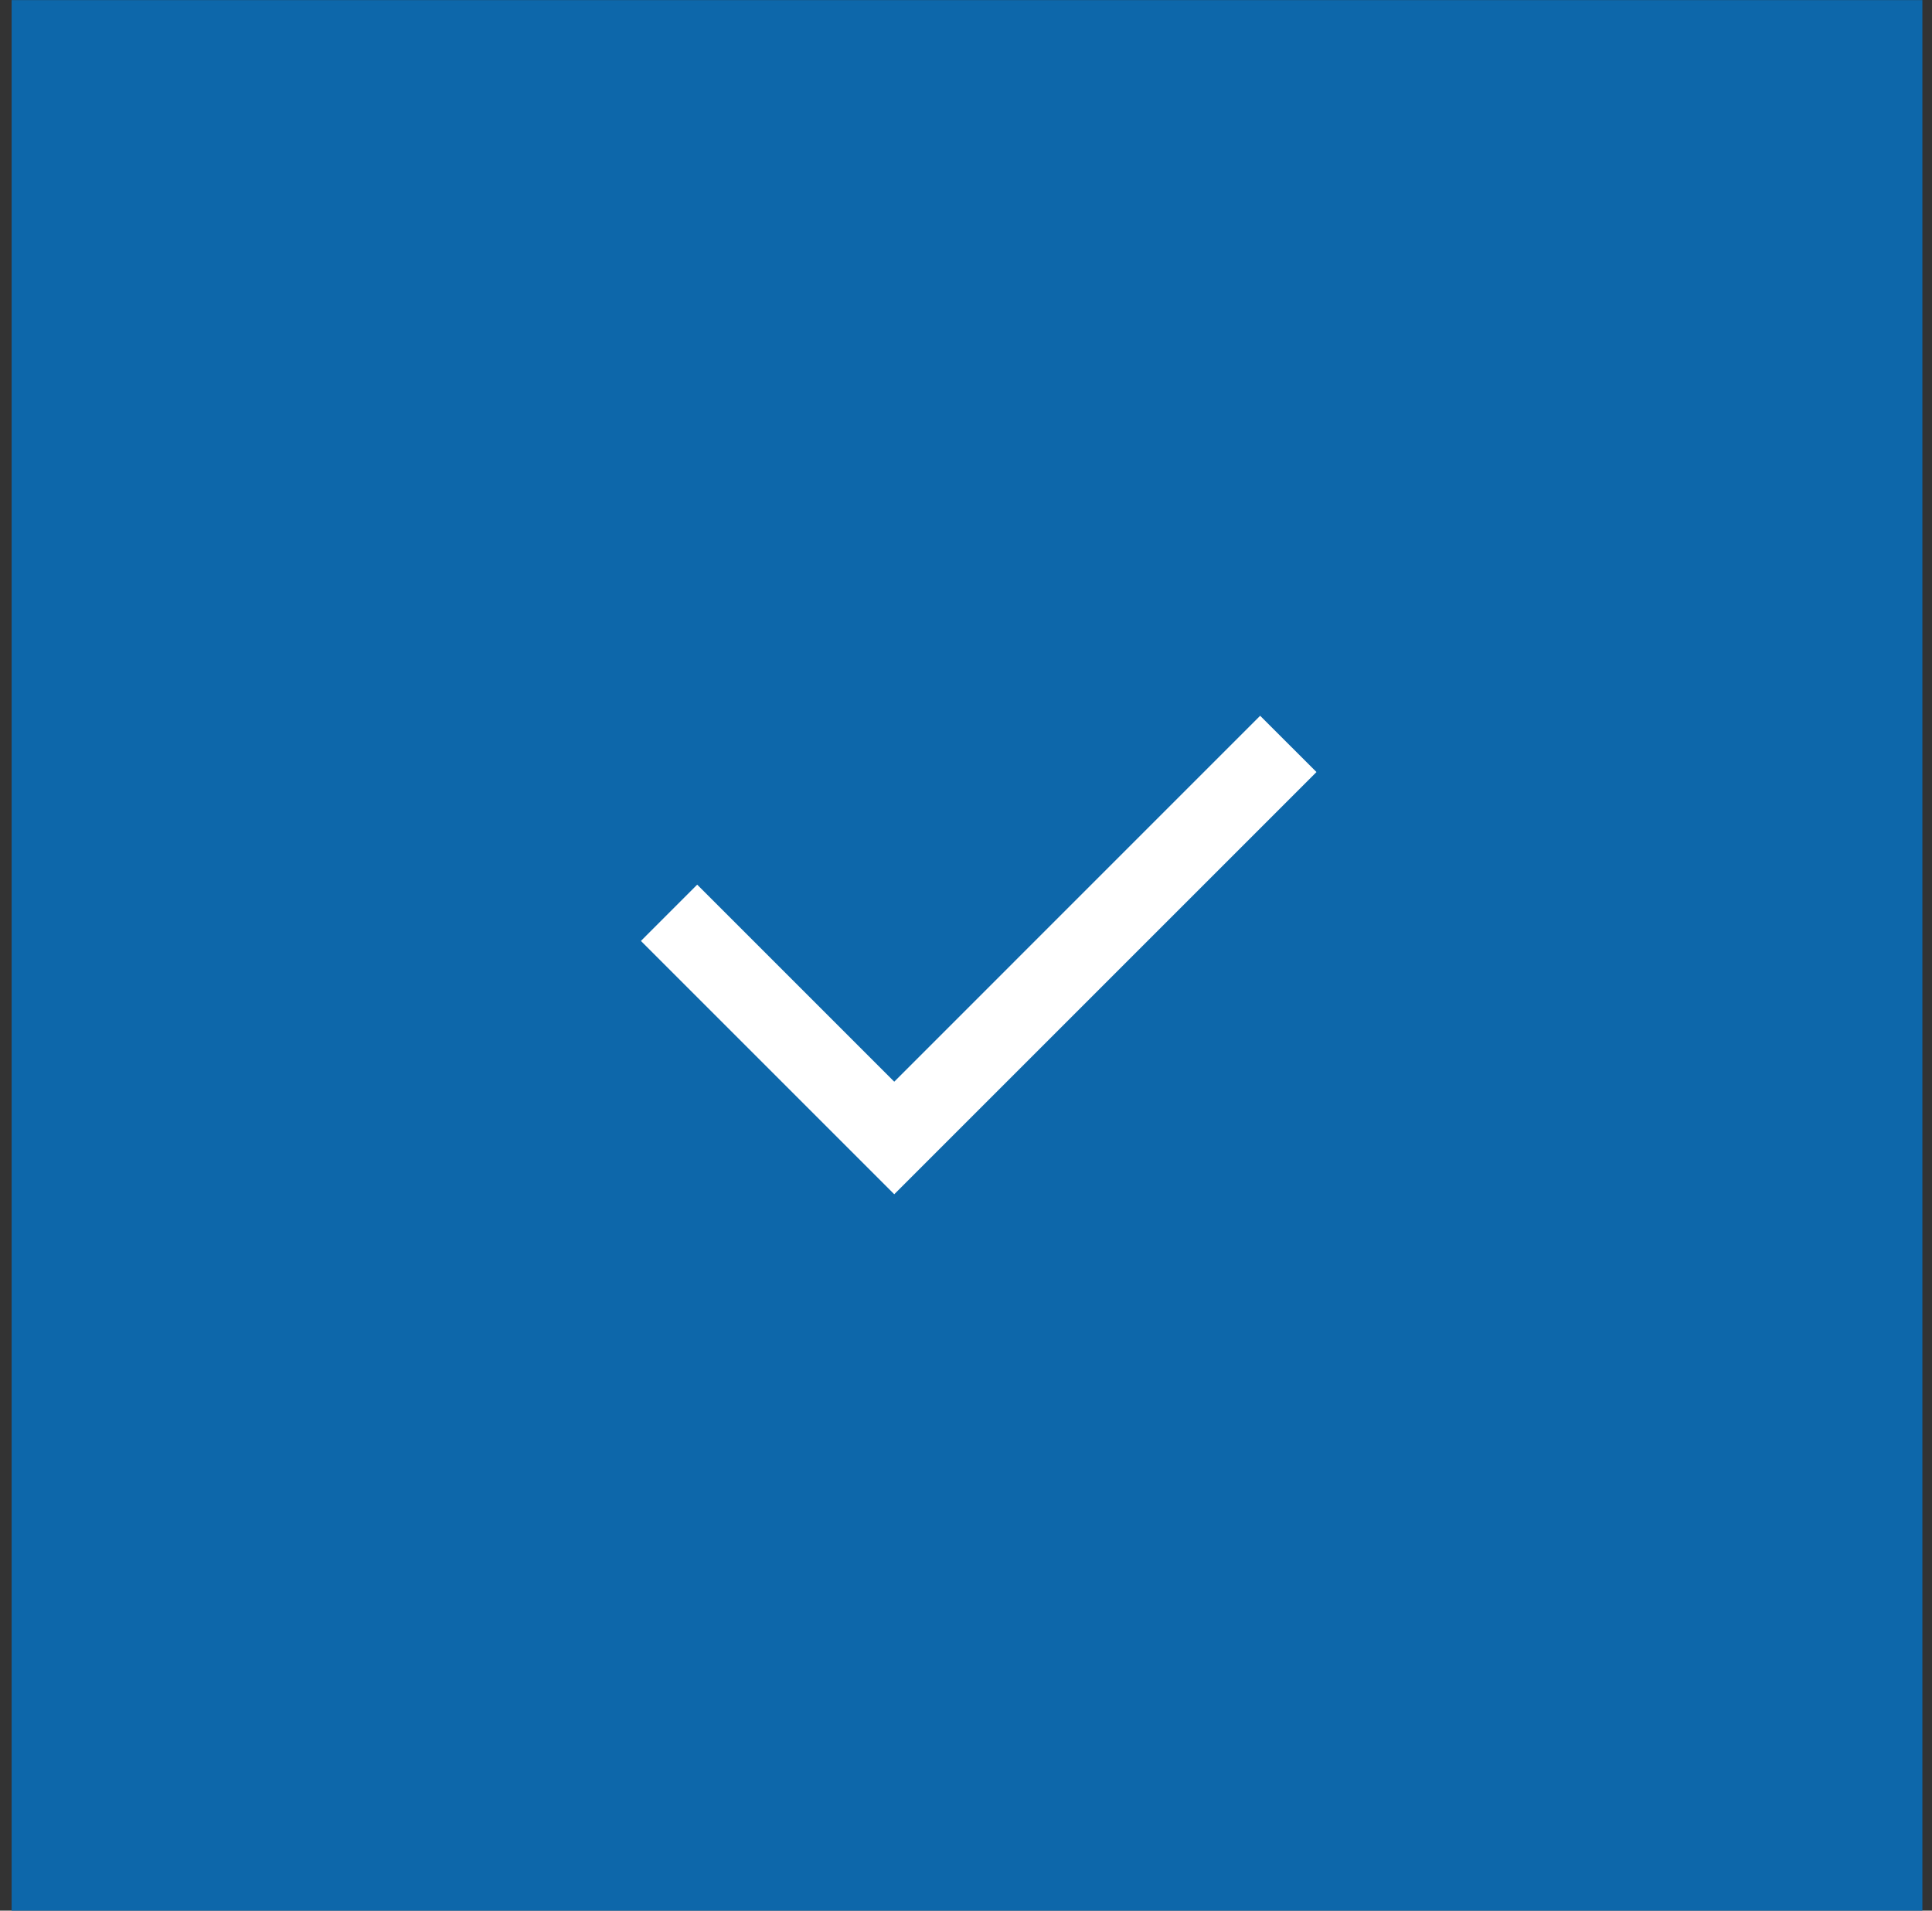 <svg width="91" height="90" viewBox="0 0 91 90" fill="none" xmlns="http://www.w3.org/2000/svg">
<rect x="0" y="0" width="91" height="90" fill="#333333" stroke="none"/>
<g clip-path="url(#clip0_127_35837)">
<rect x="-37.453" y="0.005" width="166.649" height="137.051" fill="#0D67AA"/>
<g clip-path="url(#clip1_127_35837)">
<path d="M42.12 50.953L59.355 33.716L62.008 36.367L42.12 56.255L30.188 44.323L32.839 41.671L42.12 50.953Z" fill="white"/>
</g>
</g>
<defs>
<clipPath id="clip0_127_35837">
<rect width="90" height="90" fill="white" transform="translate(0.547 0.005)"/>
</clipPath>
<clipPath id="clip1_127_35837">
<rect width="45" height="45" fill="white" transform="translate(23.371 22.505)"/>
</clipPath>
</defs>
</svg>
